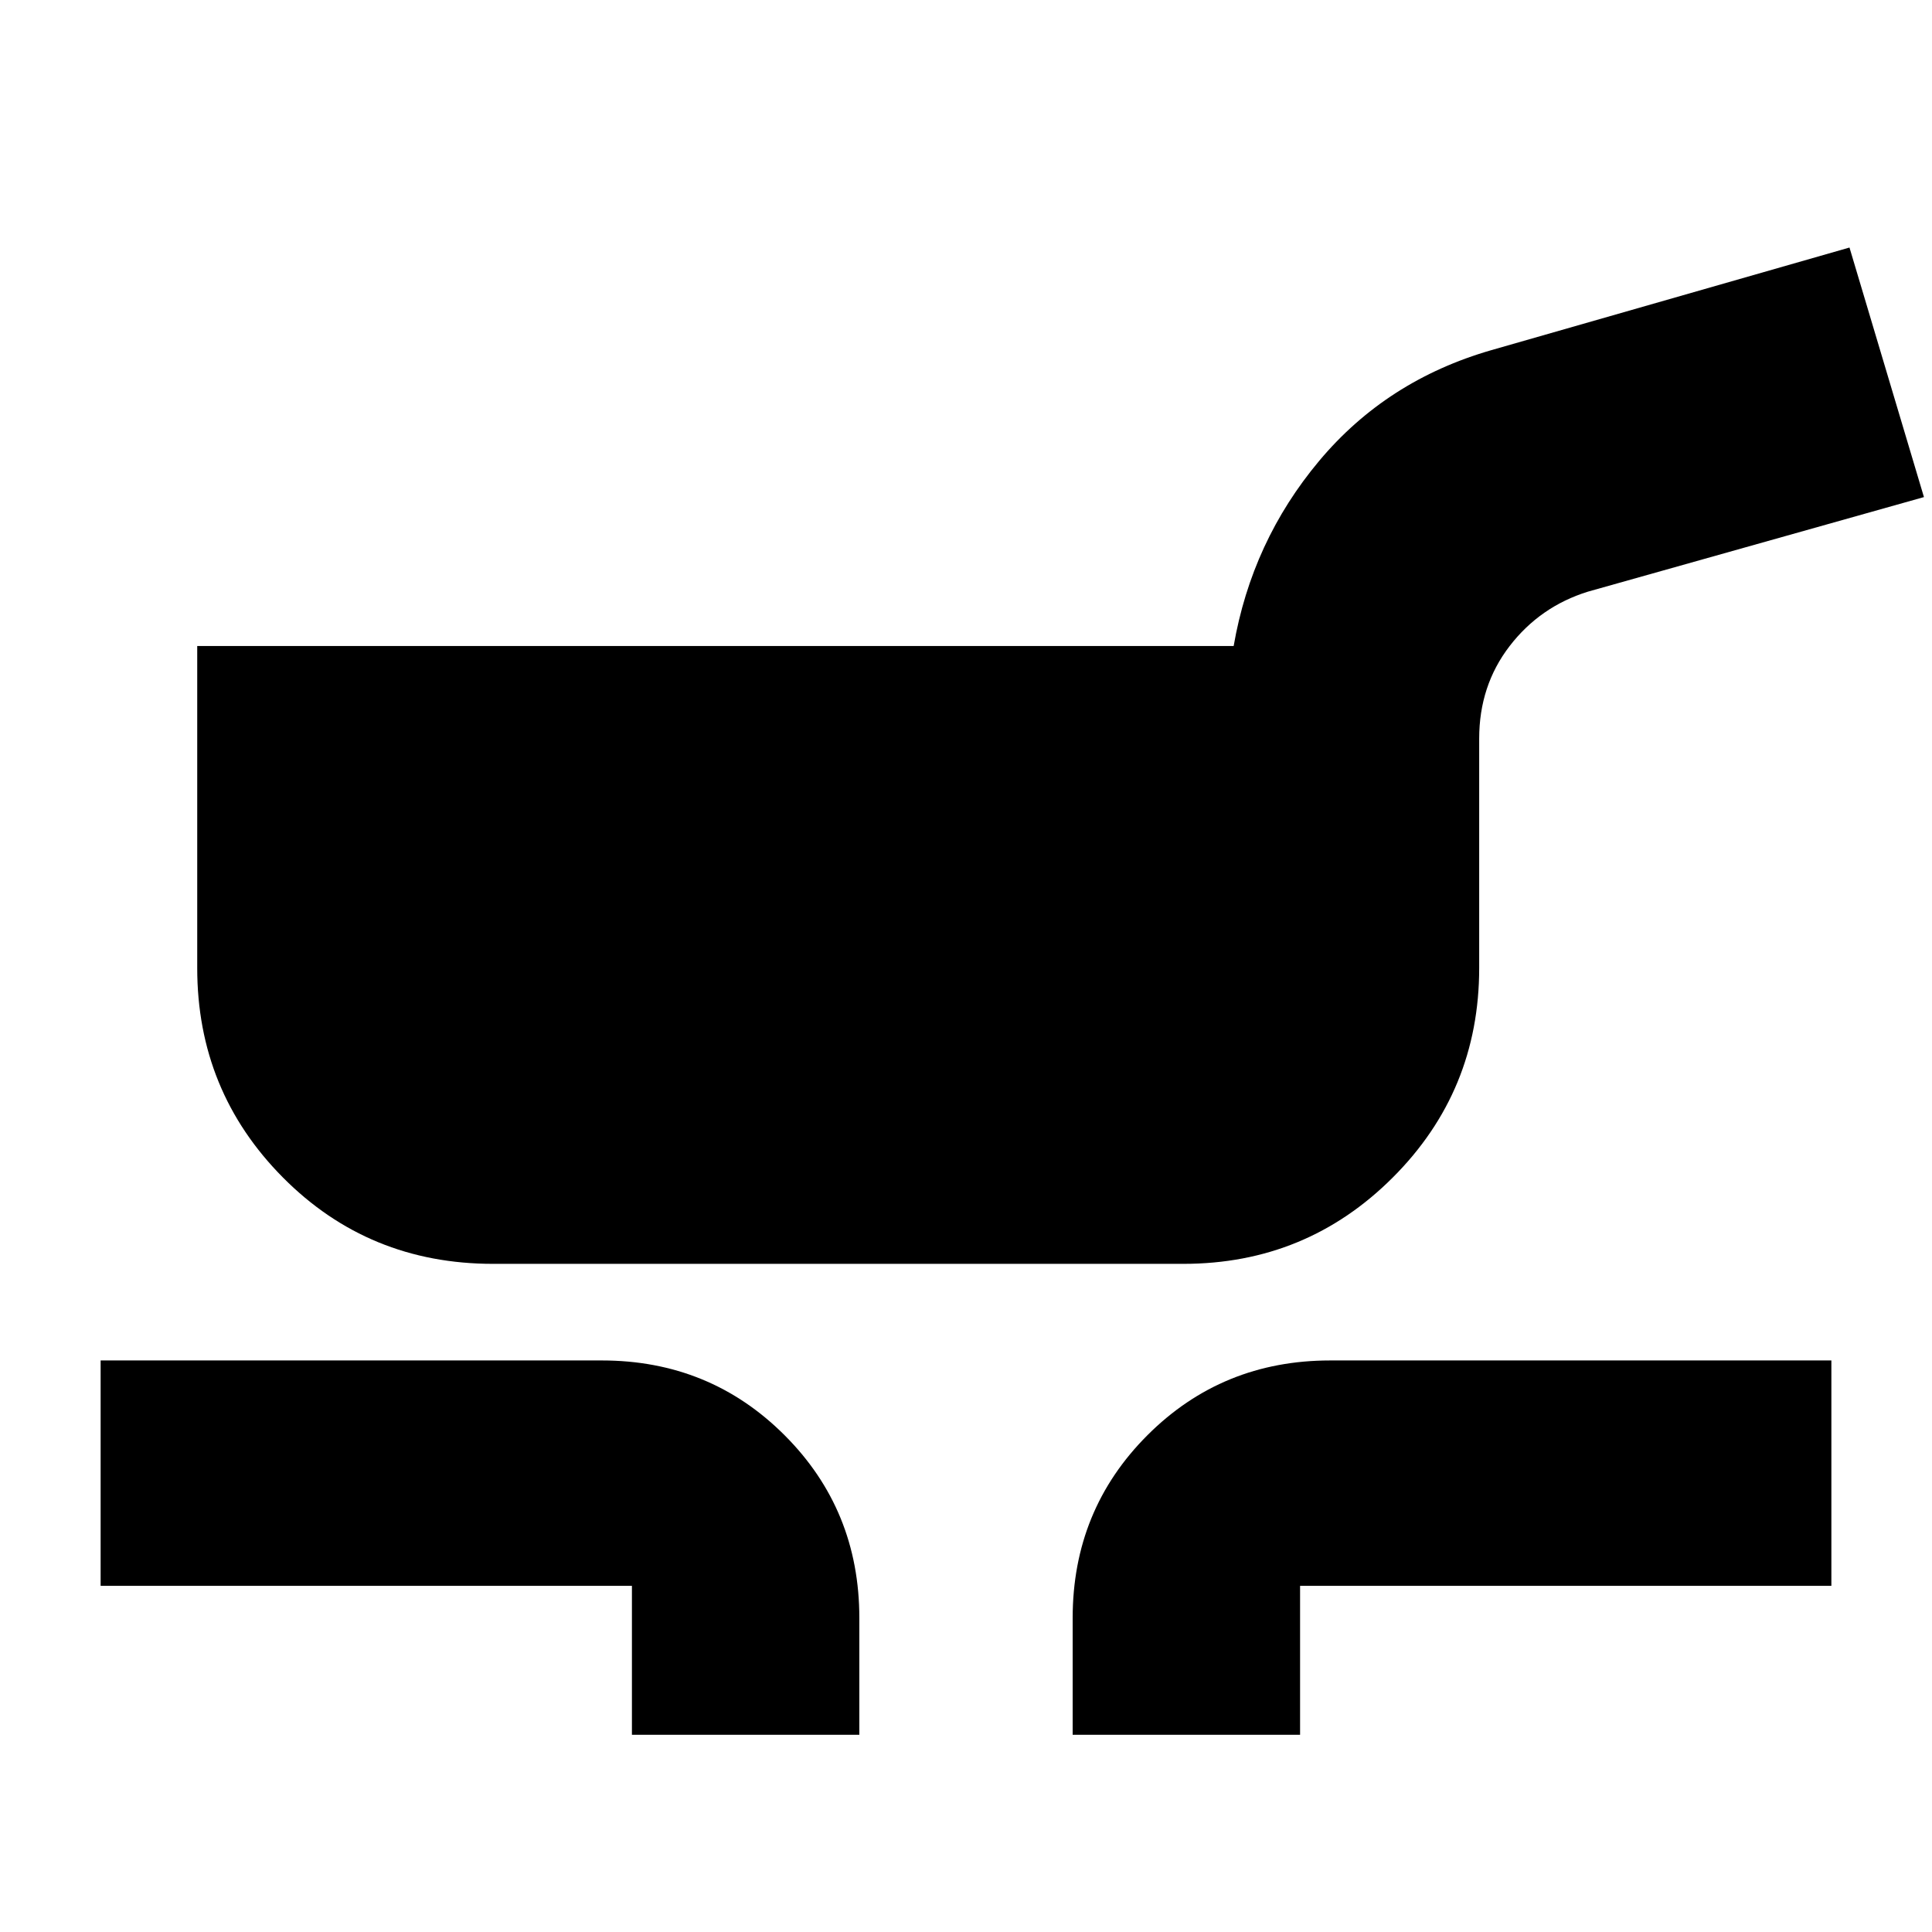 <svg xmlns="http://www.w3.org/2000/svg" height="20" viewBox="0 -960 960 960" width="20"><path d="M245-332q-61.83 0-104.42-42.92Q98-417.83 98-479v-160h515q9-52 42.5-92t85.5-55l178-51 37 124-167 47q-23.78 7.41-38.89 27.05Q735-619.3 735-593v114q0 61.17-42.92 104.08Q649.17-332 588-332H245Zm69 234v-74H50v-112h249q53.7 0 90.85 37.15Q427-209.7 427-156v58H314Zm219 0v-58q0-53.7 37.15-90.85Q607.3-284 661-284h249v112H646v74H533Z"/></svg>